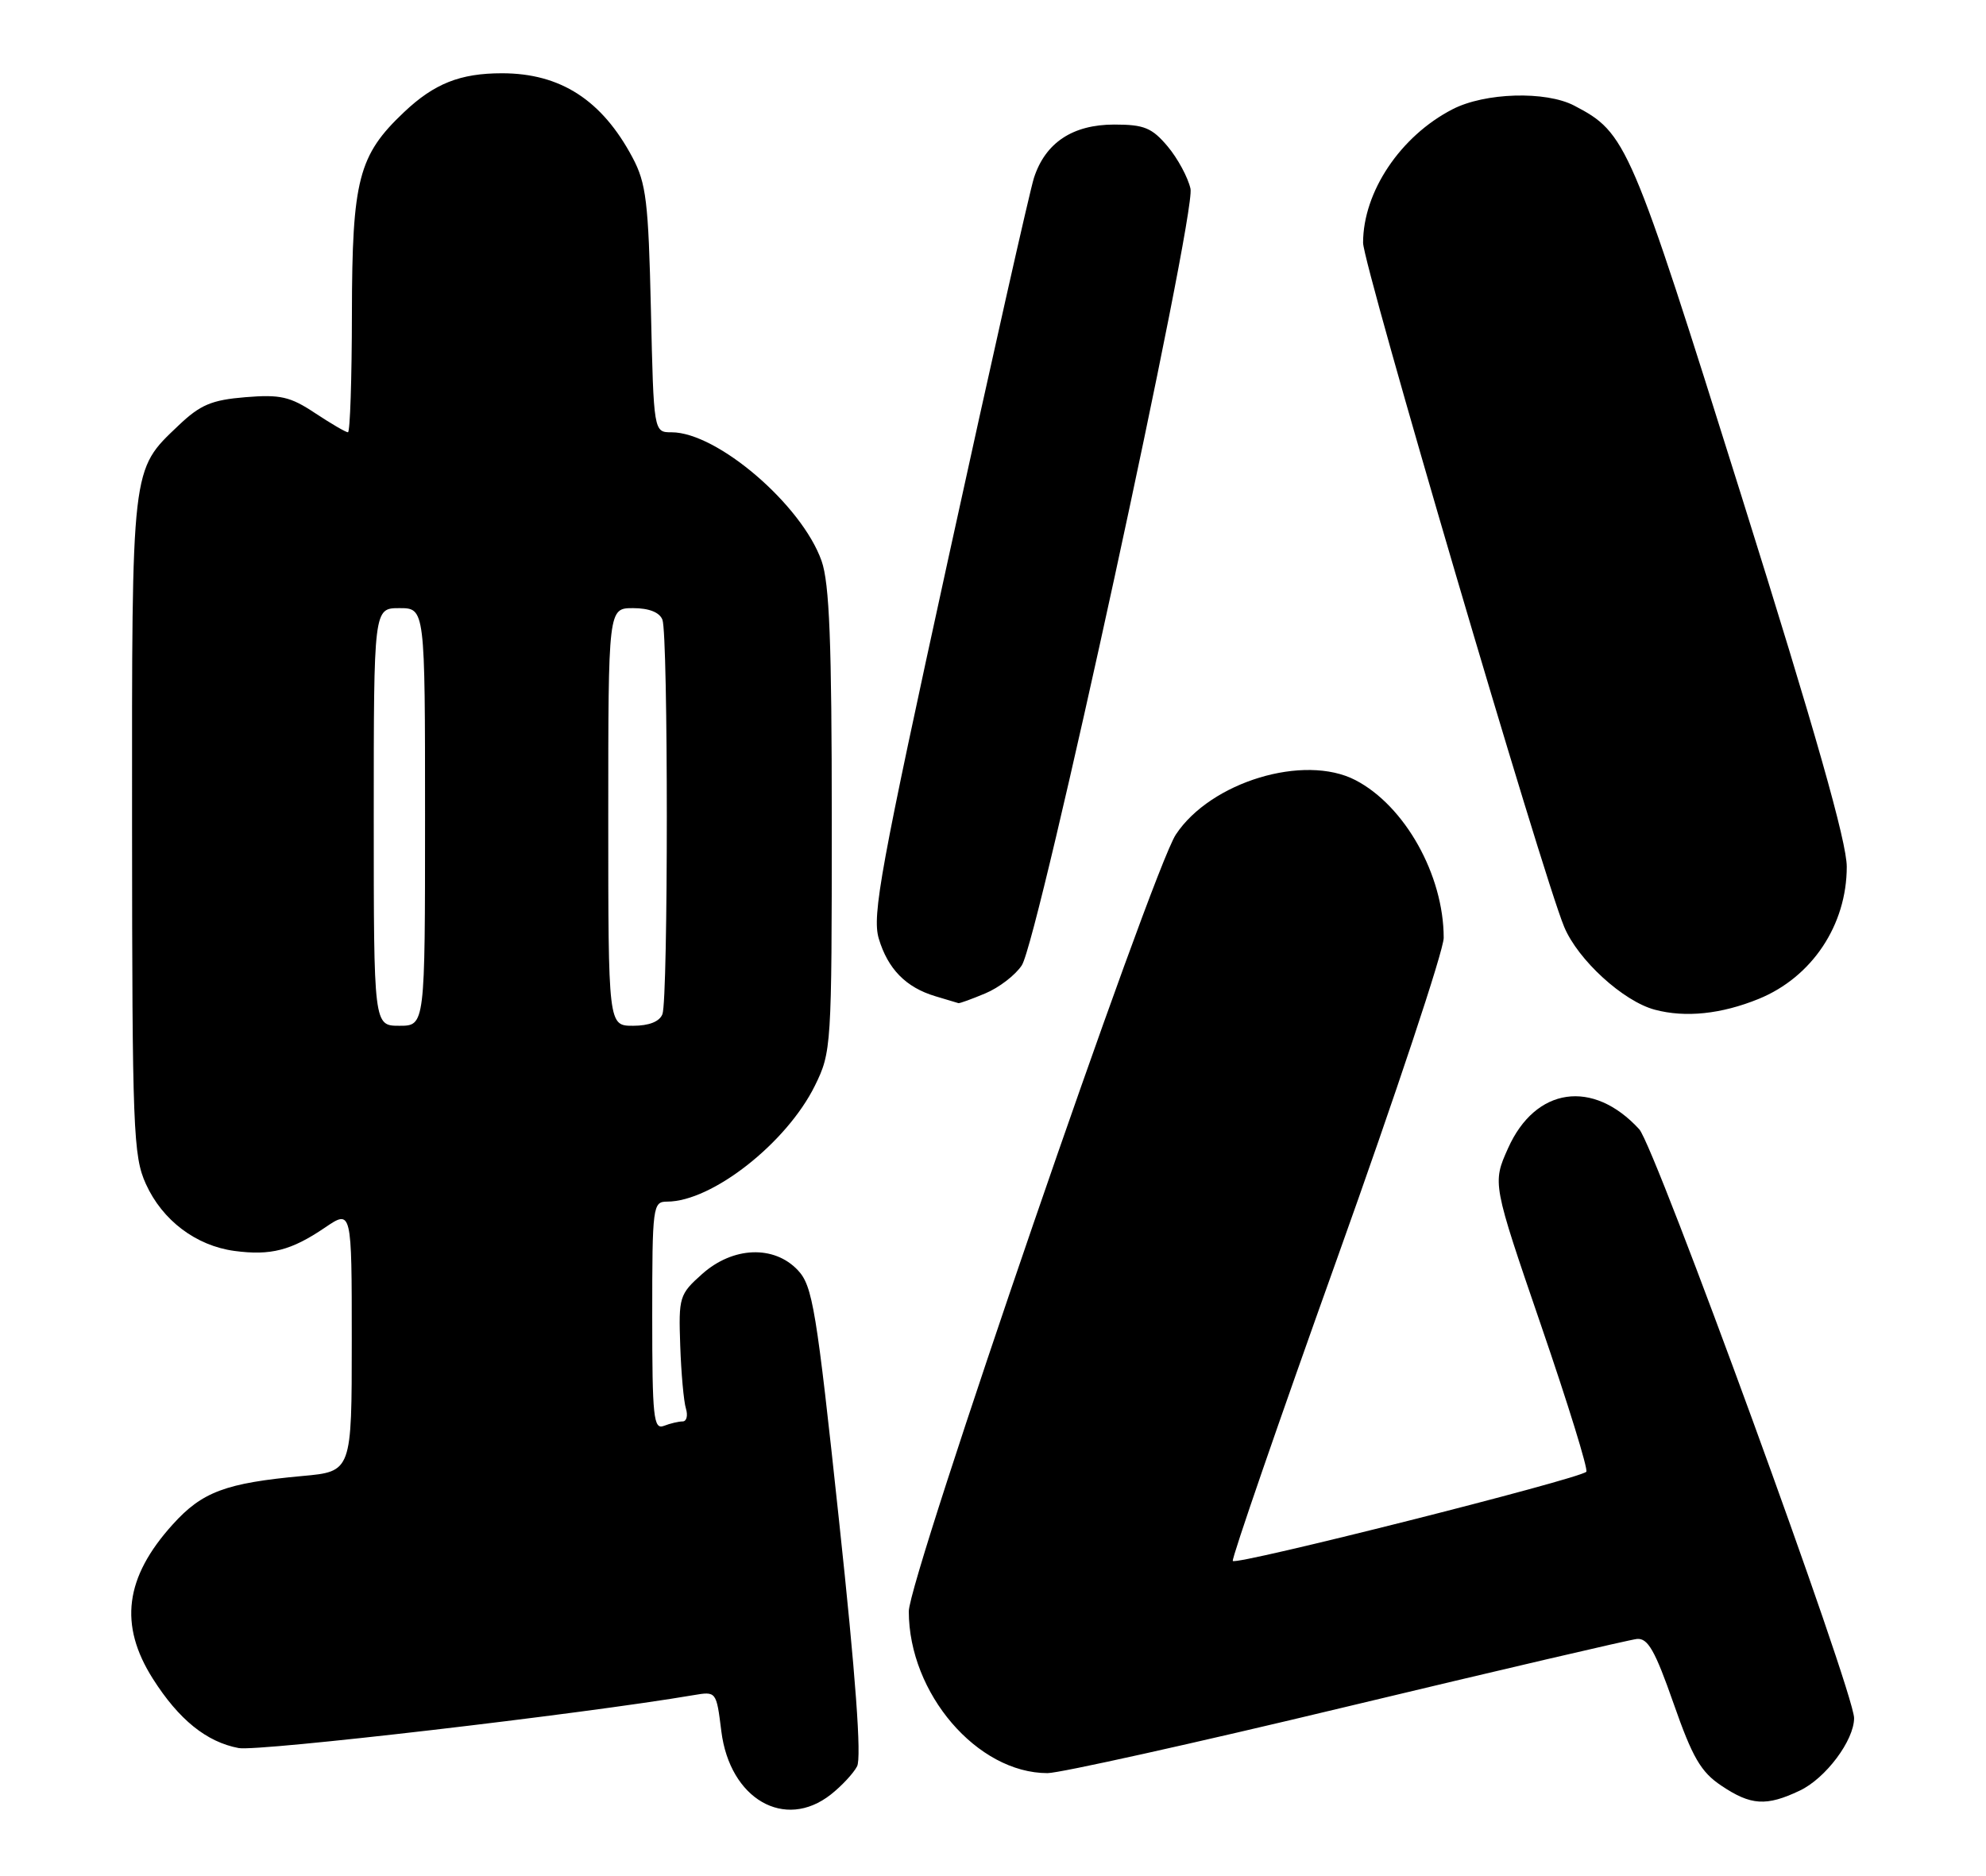 <?xml version="1.0" encoding="UTF-8" standalone="no"?>
<!DOCTYPE svg PUBLIC "-//W3C//DTD SVG 1.1//EN" "http://www.w3.org/Graphics/SVG/1.1/DTD/svg11.dtd" >
<svg xmlns="http://www.w3.org/2000/svg" xmlns:xlink="http://www.w3.org/1999/xlink" version="1.1" viewBox="0 0 271 256">
 <g >
 <path fill="currentColor"
d=" M 113.37 244.92 C 114.82 243.78 116.44 242.05 116.95 241.08 C 117.58 239.91 116.76 228.68 114.49 207.53 C 111.40 178.61 110.89 175.51 108.87 173.36 C 105.62 169.91 100.01 170.13 95.81 173.88 C 92.70 176.65 92.59 177.03 92.82 183.63 C 92.95 187.41 93.30 191.29 93.60 192.25 C 93.89 193.21 93.69 194.00 93.15 194.00 C 92.61 194.00 91.45 194.27 90.58 194.61 C 89.18 195.14 89.00 193.43 89.00 179.61 C 89.00 164.58 89.08 164.00 91.03 164.00 C 97.15 164.00 107.34 156.00 111.20 148.17 C 113.45 143.60 113.50 142.85 113.50 112.00 C 113.50 87.65 113.18 79.61 112.11 76.56 C 109.41 68.90 97.86 59.00 91.64 59.00 C 89.20 59.00 89.20 59.00 88.82 42.25 C 88.48 27.54 88.18 25.01 86.31 21.50 C 82.14 13.66 76.48 10.00 68.50 10.00 C 62.79 10.00 59.26 11.40 55.13 15.31 C 48.91 21.19 48.05 24.52 48.02 42.75 C 48.01 51.69 47.77 59.00 47.48 59.00 C 47.19 59.00 45.17 57.82 42.99 56.38 C 39.59 54.12 38.24 53.82 33.48 54.21 C 28.87 54.59 27.33 55.24 24.35 58.08 C 17.89 64.23 18.00 63.30 18.02 112.72 C 18.04 154.23 18.18 157.80 19.91 161.60 C 22.16 166.56 26.74 170.02 31.99 170.73 C 36.94 171.39 39.73 170.67 44.32 167.56 C 48.00 165.06 48.00 165.06 48.00 182.95 C 48.00 200.84 48.00 200.84 41.25 201.45 C 30.80 202.41 27.59 203.60 23.57 208.06 C 17.03 215.29 16.20 221.77 20.86 229.12 C 24.41 234.71 28.18 237.75 32.57 238.58 C 35.26 239.08 79.52 233.93 94.62 231.36 C 97.75 230.83 97.75 230.83 98.43 236.29 C 99.59 245.54 107.08 249.87 113.37 244.92 Z  M 245.58 244.39 C 249.12 242.72 253.00 237.53 253.00 234.49 C 253.00 230.92 225.85 156.48 223.68 154.12 C 217.36 147.23 209.51 148.37 205.78 156.72 C 203.64 161.50 203.64 161.50 210.30 180.93 C 213.97 191.62 216.74 200.59 216.46 200.87 C 215.46 201.87 168.49 213.72 168.22 213.04 C 168.07 212.65 174.48 194.06 182.47 171.73 C 190.46 149.39 197.00 129.72 197.00 128.00 C 197.00 119.43 191.70 109.97 184.95 106.47 C 177.95 102.85 165.20 106.71 160.45 113.90 C 157.18 118.83 124.00 215.38 124.01 219.93 C 124.02 231.12 133.35 242.00 142.94 242.00 C 144.60 242.00 162.95 237.93 183.73 232.94 C 204.50 227.96 222.34 223.80 223.36 223.69 C 224.86 223.54 225.84 225.27 228.36 232.47 C 230.95 239.88 232.09 241.85 234.90 243.72 C 238.92 246.42 241.03 246.55 245.58 244.39 Z  M 239.99 136.33 C 247.26 133.36 252.00 126.25 252.00 118.29 C 252.00 114.92 247.74 99.92 237.63 67.69 C 222.45 19.29 221.96 18.15 214.80 14.41 C 210.92 12.39 202.63 12.63 198.21 14.91 C 191.10 18.57 186.00 26.18 186.00 33.14 C 186.00 36.12 210.49 119.45 213.44 126.50 C 215.32 131.02 221.51 136.67 225.82 137.81 C 229.99 138.92 234.88 138.41 239.99 136.33 Z  M 134.45 135.58 C 136.32 134.80 138.56 133.08 139.43 131.75 C 141.73 128.24 163.22 29.28 162.45 25.76 C 162.11 24.22 160.70 21.61 159.33 19.98 C 157.19 17.44 156.12 17.00 152.05 17.00 C 146.37 17.00 142.65 19.47 141.09 24.27 C 140.52 26.04 135.28 49.33 129.45 76.00 C 120.16 118.48 118.98 124.94 119.91 128.09 C 121.15 132.25 123.62 134.77 127.64 135.97 C 129.21 136.44 130.63 136.87 130.78 136.91 C 130.94 136.96 132.59 136.36 134.45 135.58 Z  M 51.00 111.50 C 51.00 83.00 51.00 83.00 54.50 83.00 C 58.00 83.00 58.00 83.00 58.00 111.50 C 58.00 140.00 58.00 140.00 54.50 140.00 C 51.00 140.00 51.00 140.00 51.00 111.50 Z  M 83.00 111.50 C 83.00 83.00 83.00 83.00 86.39 83.00 C 88.56 83.00 90.00 83.57 90.39 84.58 C 91.19 86.65 91.19 136.35 90.39 138.42 C 90.00 139.43 88.56 140.00 86.39 140.00 C 83.00 140.00 83.00 140.00 83.00 111.50 Z "/>
</g>
</svg>